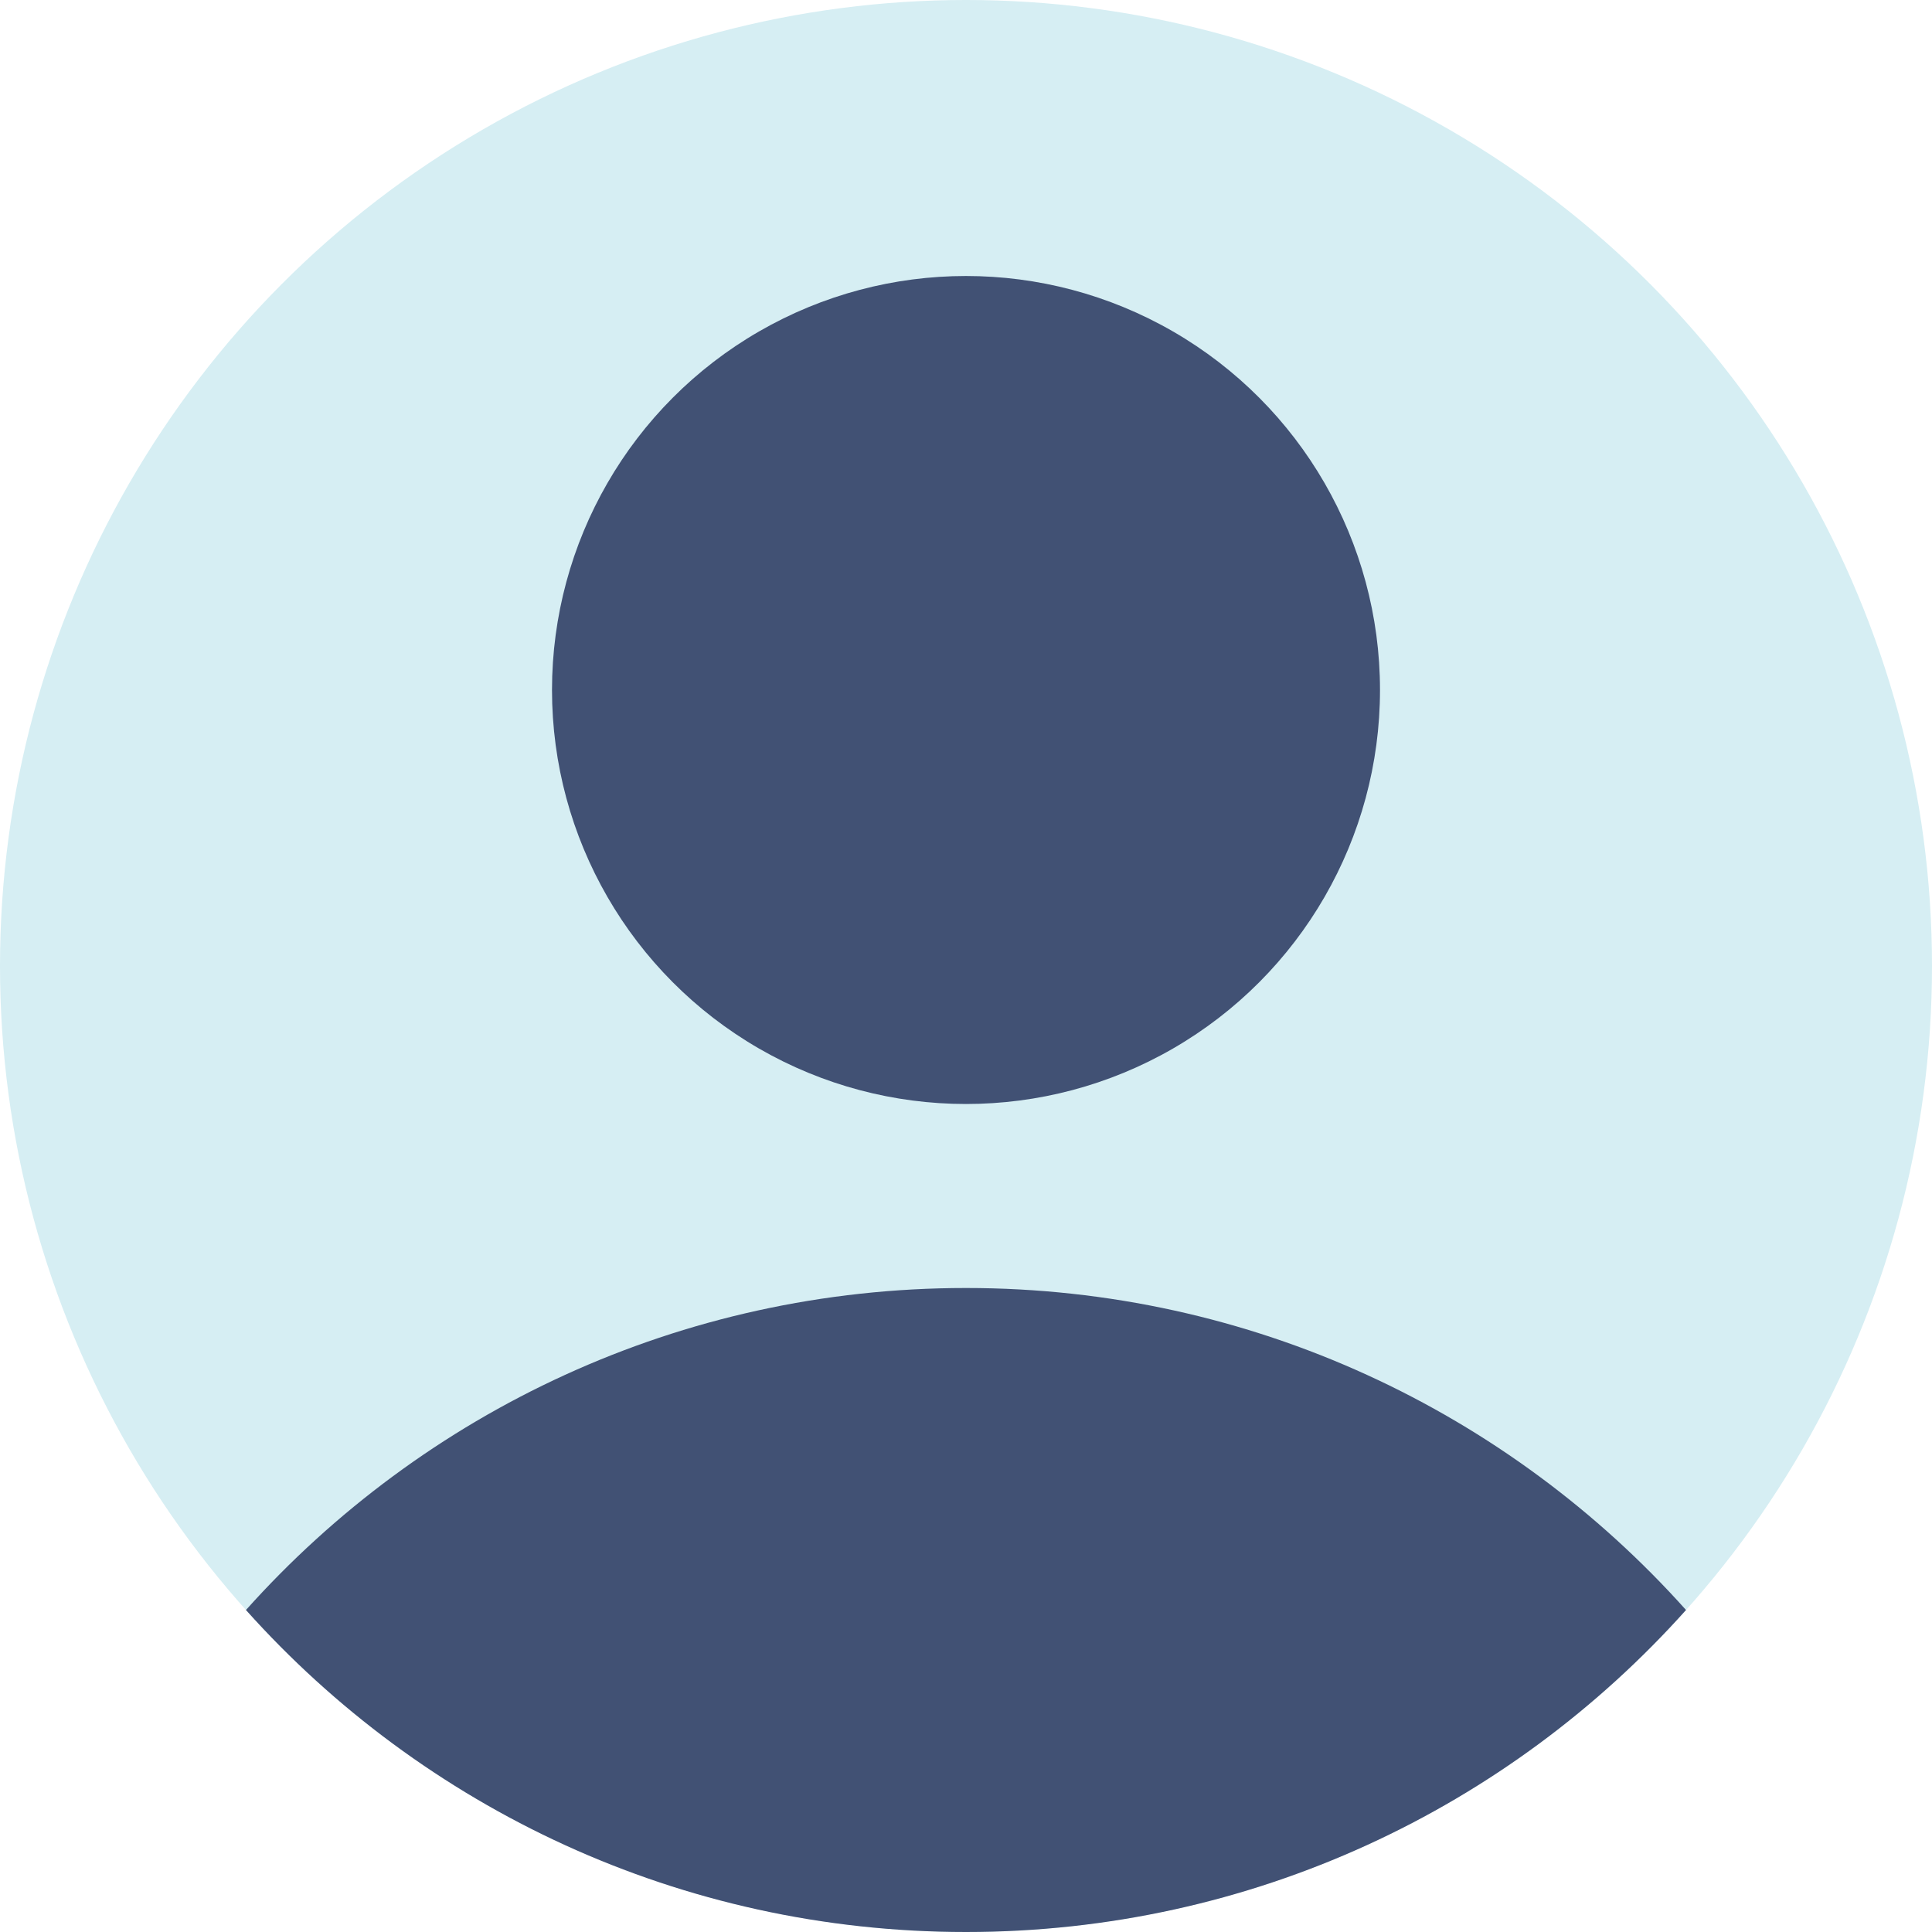 <svg width="84" height="84" viewBox="0 0 84 84" fill="none" xmlns="http://www.w3.org/2000/svg">
<circle cx="42" cy="42" r="42" fill="#D6EEF3"/>
<circle cx="42" cy="30" r="18" fill="#415174"/>
<path fill-rule="evenodd" clip-rule="evenodd" d="M10.694 70C18.385 61.407 29.561 56 42 56C54.439 56 65.615 61.407 73.305 70C65.615 78.593 54.439 84 42 84C29.561 84 18.385 78.593 10.694 70Z" fill="#415174"/>
</svg>
